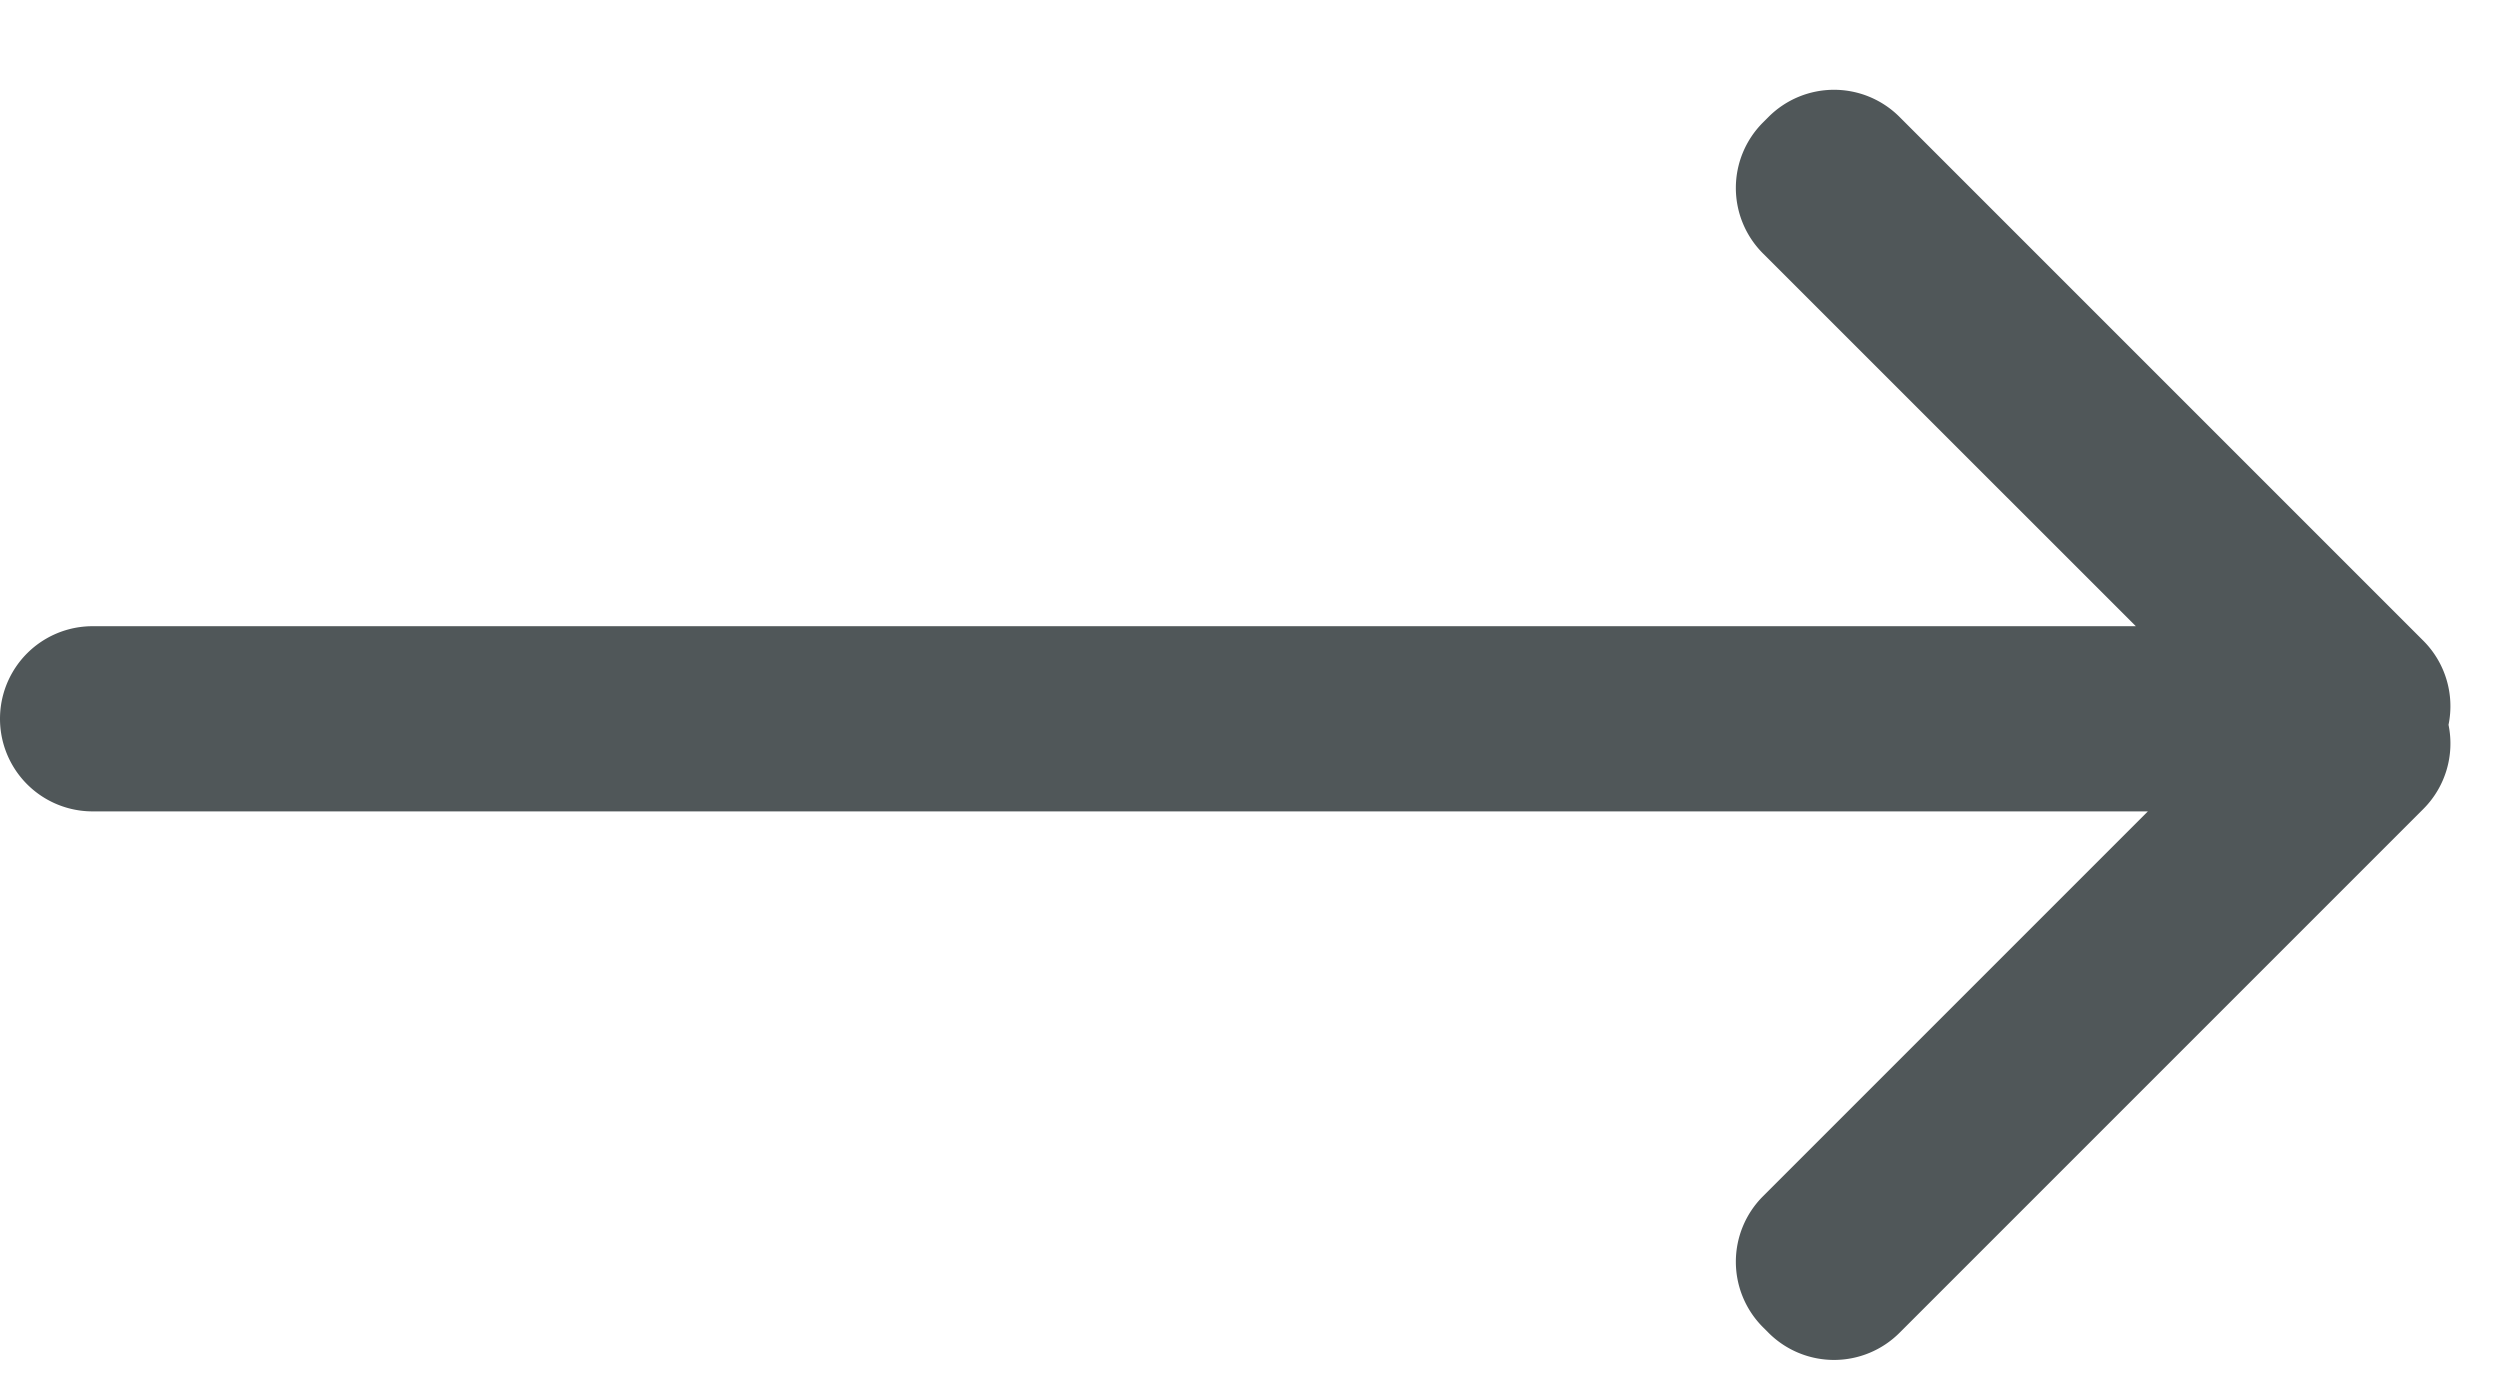 <svg width="27" height="15" fill="none" xmlns="http://www.w3.org/2000/svg"><path fill-rule="evenodd" clip-rule="evenodd" d="M23.067 6.763L19.04 2.737a1 1 0 010-1.414l.06-.06a1 1 0 011.415 0l5.657 5.657a1 1 0 01.272.908 1 1 0 01-.273.91l-5.656 5.656a1 1 0 01-1.415 0l-.06-.06a1 1 0 010-1.414l4.157-4.157H1a1 1 0 110-2h22.067z" fill="#505759"/></svg>